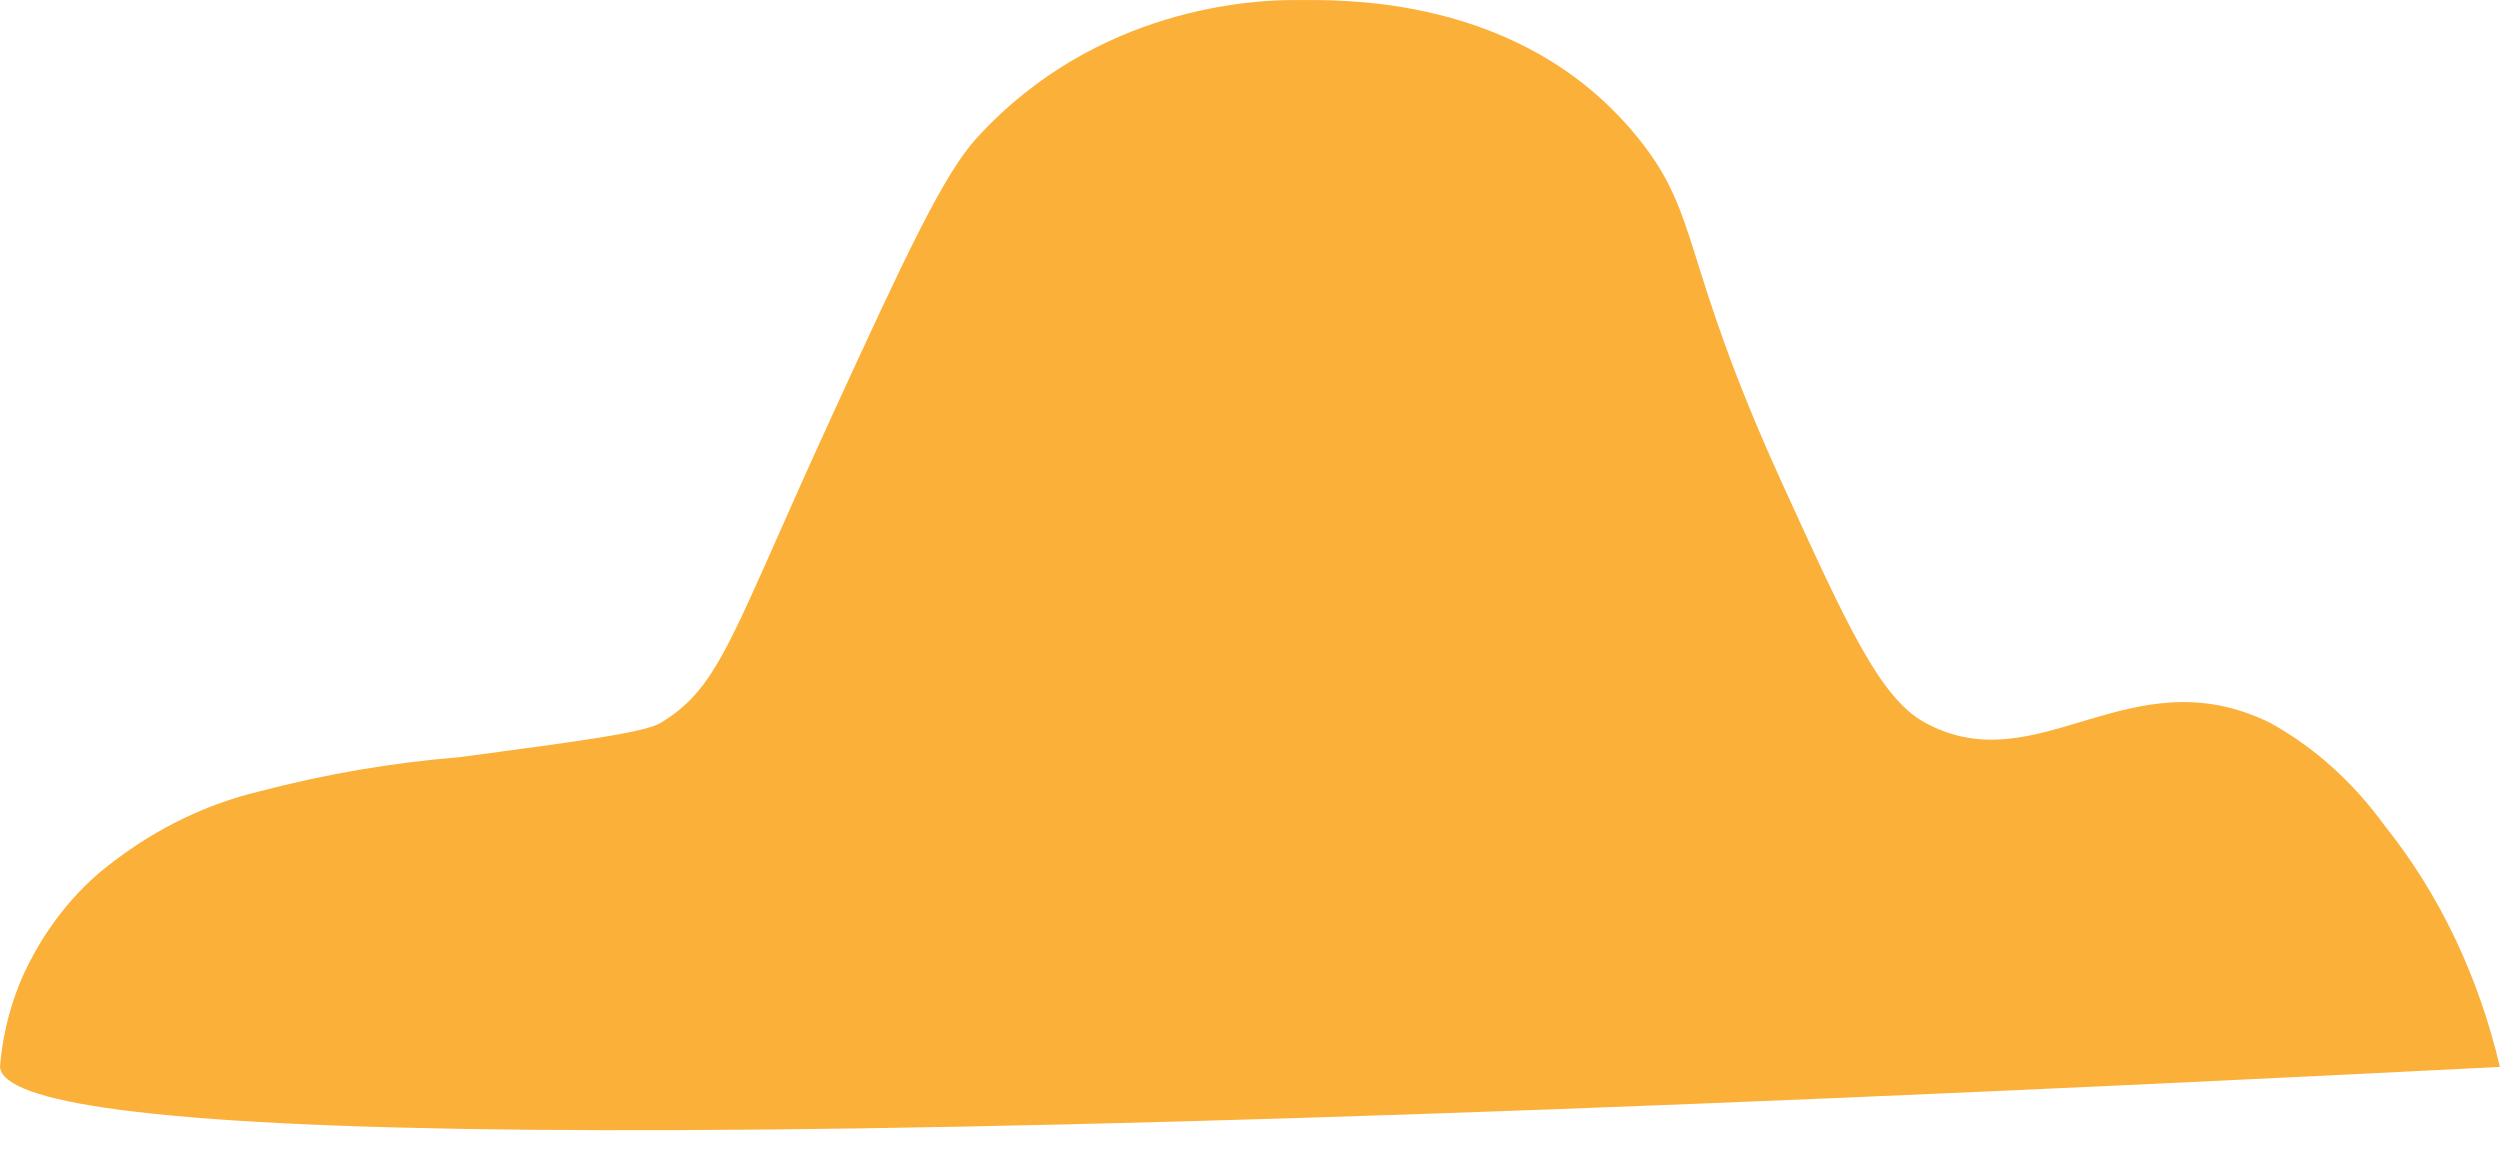 <svg width="76" height="35" viewBox="0 0 76 35" fill="none" xmlns="http://www.w3.org/2000/svg">
<path d="M0 32.434C0.09 31.323 0.389 30.25 0.874 29.296C1.526 28.014 2.424 26.938 3.494 26.157C4.831 25.146 6.311 24.437 7.862 24.065C9.875 23.534 11.919 23.185 13.976 23.018C17.733 22.516 19.611 22.265 20.091 21.972C21.934 20.853 22.231 19.294 25.332 12.556C27.551 7.723 28.686 5.296 29.7 4.187C33.351 0.19 38.156 0.002 39.309 0.002C40.663 0.002 46.227 -0.218 49.791 4.187C51.73 6.582 51.057 7.838 54.158 14.649C56.159 19.032 57.155 21.23 58.526 21.972C61.959 23.835 64.746 19.88 69.008 21.972C70.347 22.708 71.538 23.778 72.502 25.111C74.153 27.17 75.353 29.686 75.997 32.434C17.331 35.416 0.166 34.548 0 32.434Z" fill="#FBB039"/>
</svg>
